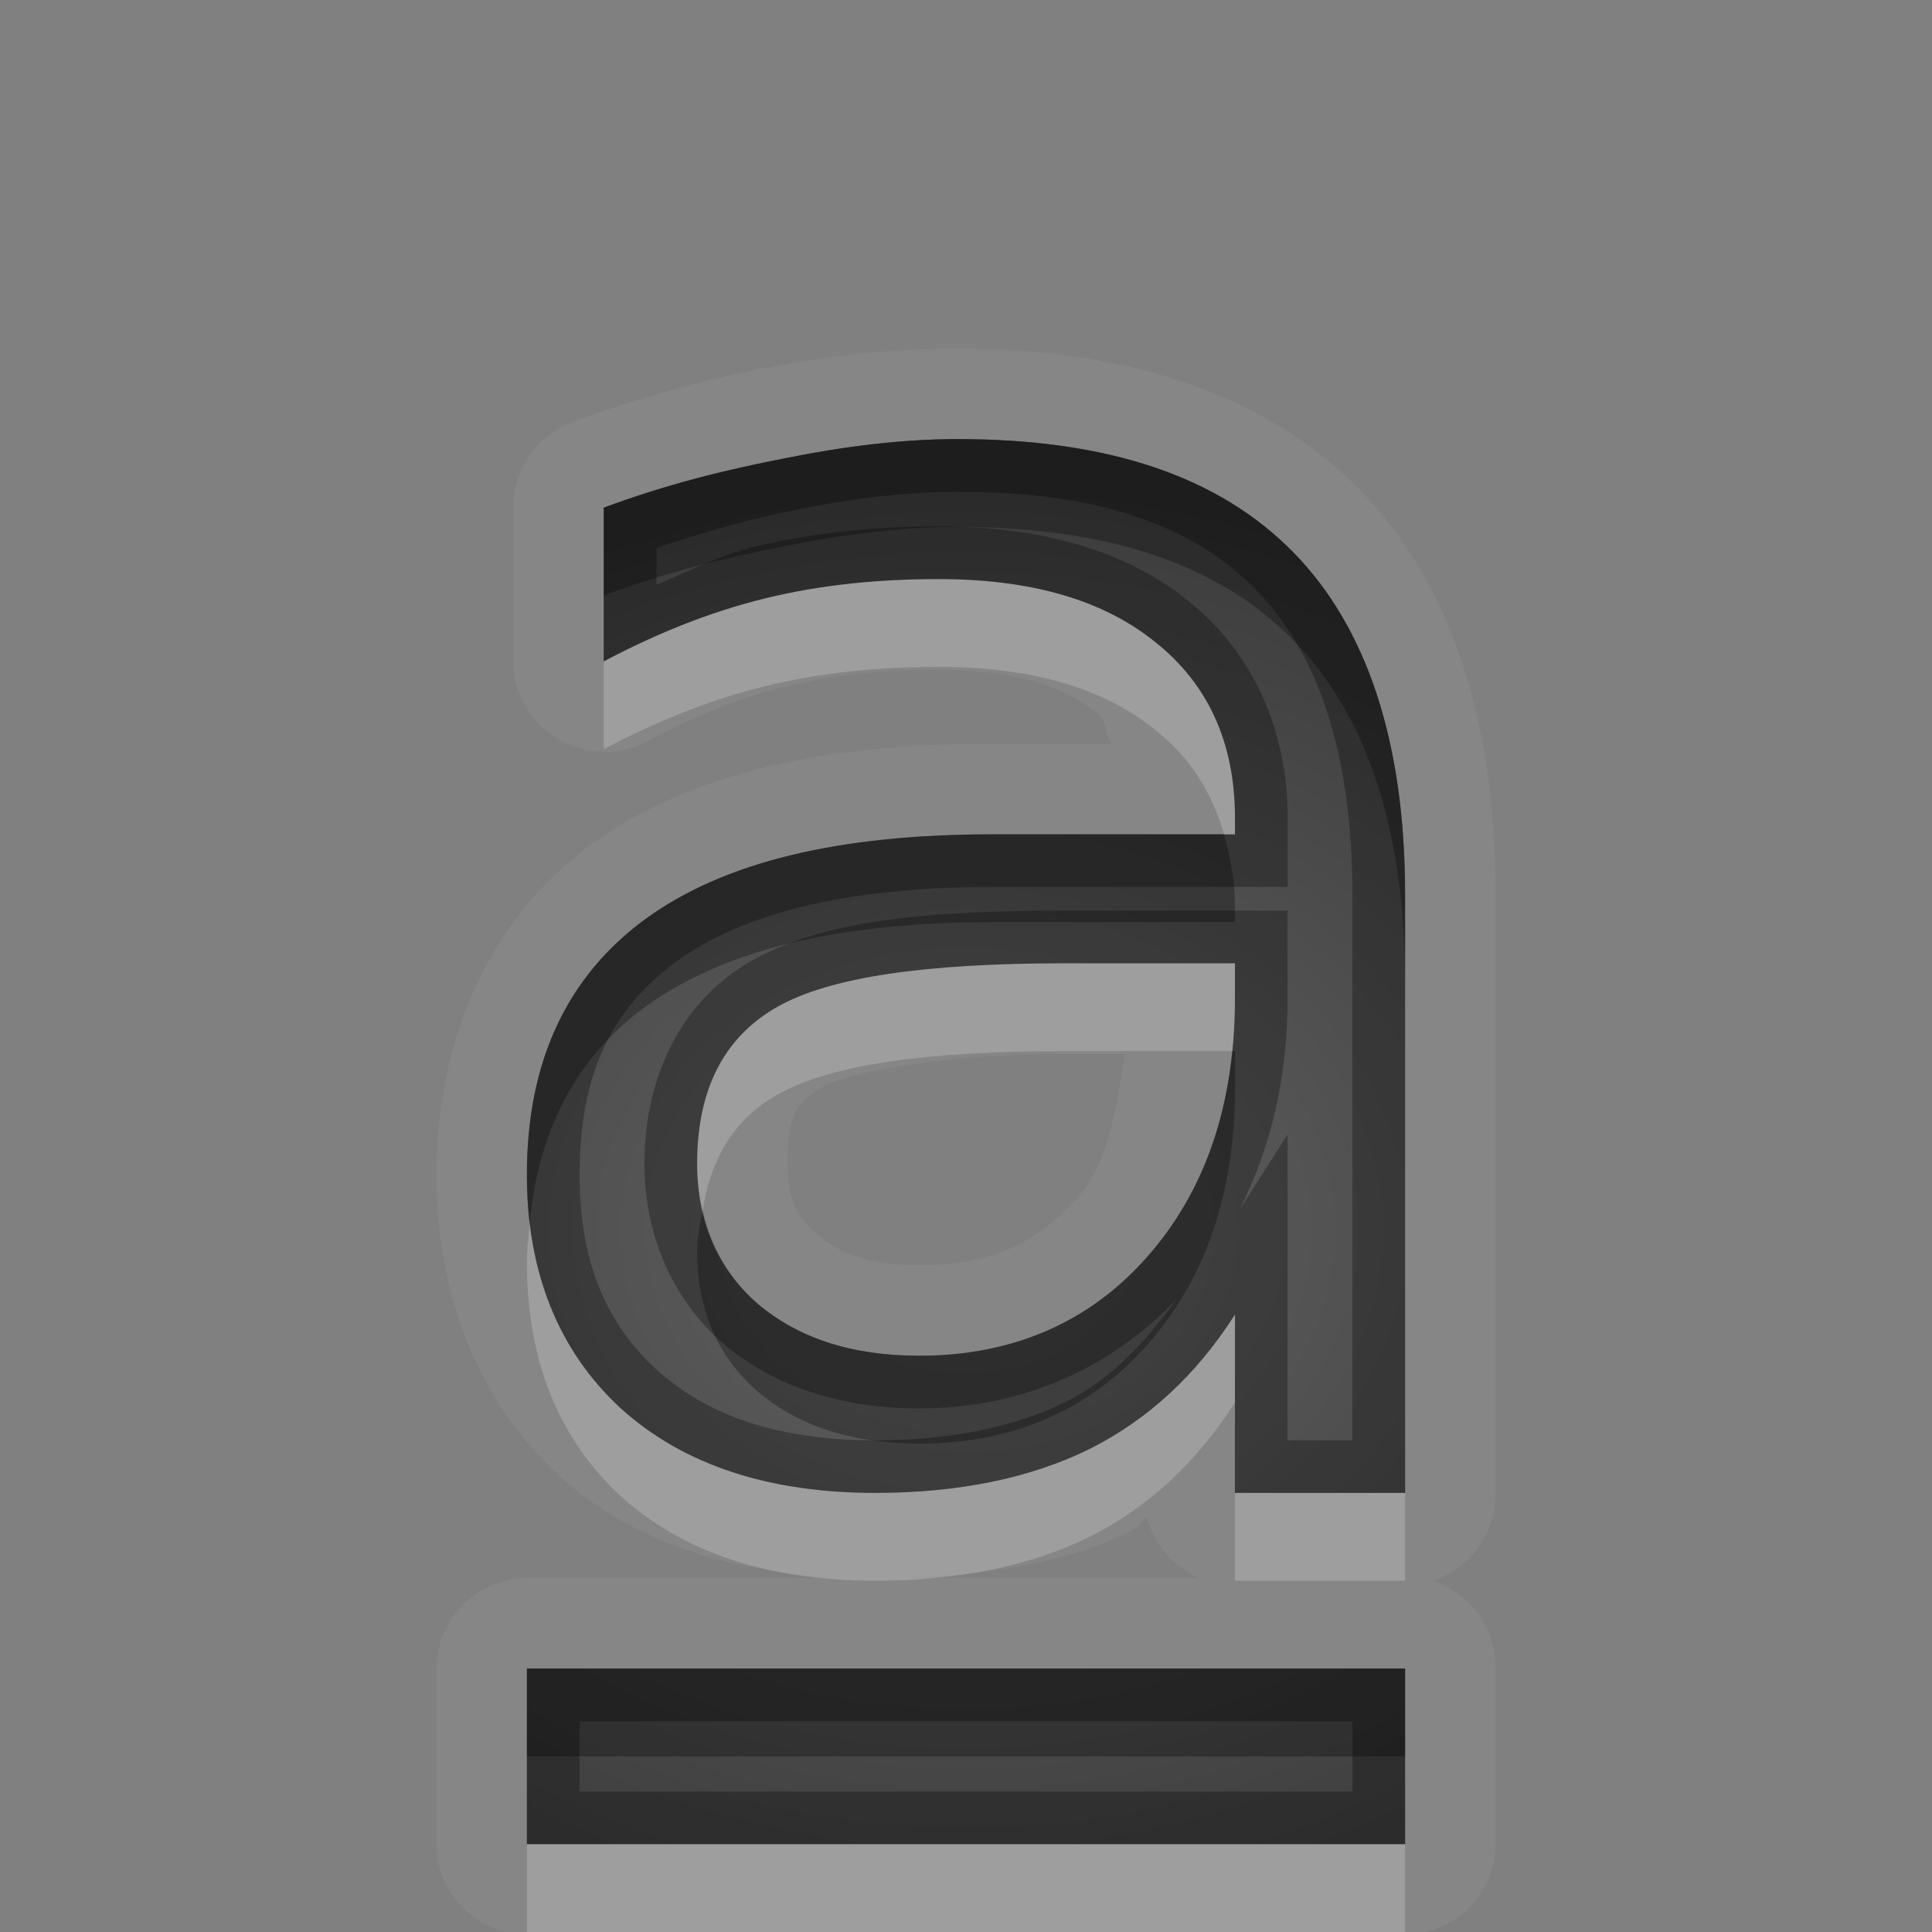 <?xml version="1.0" encoding="UTF-8" standalone="no"?>
<!-- Created with Inkscape (http://www.inkscape.org/) -->

<svg
   xmlns:dc="http://purl.org/dc/elements/1.1/"
   xmlns:cc="http://creativecommons.org/ns#"
   xmlns:rdf="http://www.w3.org/1999/02/22-rdf-syntax-ns#"
   xmlns:svg="http://www.w3.org/2000/svg"
   xmlns="http://www.w3.org/2000/svg"
   xmlns:xlink="http://www.w3.org/1999/xlink"
   xmlns:sodipodi="http://sodipodi.sourceforge.net/DTD/sodipodi-0.dtd"
   xmlns:inkscape="http://www.inkscape.org/namespaces/inkscape"
   width="22"
   height="22"
   id="svg2"
   sodipodi:version="0.32"
   inkscape:version="0.91 r13725"
   version="1.0"
   sodipodi:docname="format-text-underline.svg"
   inkscape:output_extension="org.inkscape.output.svg.inkscape"
   inkscape:export-filename="/home/matt/.icons/Sirocco/scalable/mimetypes/text-plain.png"
   inkscape:export-xdpi="90"
   inkscape:export-ydpi="90"
   sodipodi:modified="true"
   style="display:inline">
  <rect width="100%" height="100%" fill="#808080" stroke="none"/>
  <sodipodi:namedview
     id="base"
     pagecolor="#6c6c6c"
     bordercolor="#666666"
     borderopacity="1.0"
     inkscape:pageopacity="0"
     inkscape:pageshadow="2"
     inkscape:zoom="16.590055"
     inkscape:cx="17.980541"
     inkscape:cy="9.7630638"
     inkscape:document-units="px"
     inkscape:current-layer="layer1"
     width="128px"
     height="128px"
     inkscape:showpageshadow="false"
     inkscape:window-width="1366"
     inkscape:window-height="718"
     inkscape:window-x="0"
     inkscape:window-y="25"
     showguides="true"
     inkscape:guide-bbox="true"
     showgrid="true"
     inkscape:window-maximized="1"
     inkscape:snap-global="true"
     inkscape:snap-bbox="true"
     inkscape:bbox-paths="true"
     inkscape:bbox-nodes="true"
     inkscape:snap-bbox-edge-midpoints="true">
    <sodipodi:guide
       id="guide2226"
       position="32.637,117.998"
       orientation="horizontal" />
    <sodipodi:guide
       id="guide2230"
       position="110,57.402"
       orientation="vertical" />
    <sodipodi:guide
       id="guide2232"
       position="33.761"
       orientation="horizontal" />
    <sodipodi:guide
       id="guide2231"
       position="46.775"
       orientation="horizontal" />
    <inkscape:grid
       enabled="true"
       visible="true"
       id="grid3231"
       type="xygrid" />
    <sodipodi:guide
       orientation="1,0"
       position="100,67.625"
       id="guide2713" />
  </sodipodi:namedview>
  <defs
     id="defs4">
    <linearGradient
       gradientUnits="userSpaceOnUse"
       y2="18.974"
       x2="10.71"
       y1="1.996"
       x1="10.71"
       gradientTransform="matrix(0.998,0,0,0.998,-4.5977599e-2,5.7675578e-2)"
       id="linearGradient4183">
      <stop
         id="stop4185"
         offset="0"
         style="stop-color:#000000;stop-opacity:0.235" />
      <stop
         id="stop4187"
         offset="1"
         style="stop-color:#000000;stop-opacity:0.549" />
    </linearGradient>
    <inkscape:perspective
       sodipodi:type="inkscape:persp3d"
       inkscape:vp_x="0 : 11 : 1"
       inkscape:vp_y="0 : 1000 : 0"
       inkscape:vp_z="22 : 11 : 1"
       inkscape:persp3d-origin="11 : 7.3333333 : 1"
       id="perspective19" />
    <linearGradient
       id="StandardGradient"
       gradientTransform="matrix(0.998,0,0,0.998,-4.5977599e-2,5.7675578e-2)"
       x1="10.71"
       y1="1.996"
       x2="10.71"
       y2="18.974"
       gradientUnits="userSpaceOnUse">
      <stop
         style="stop-color:#000000;stop-opacity:0.863;"
         offset="0"
         id="stop3277" />
      <stop
         style="stop-color:#000000;stop-opacity:0.471;"
         offset="1"
         id="stop3279" />
    </linearGradient>
    <inkscape:perspective
       id="perspective3675"
       inkscape:persp3d-origin="0.5 : 0.33333333 : 1"
       inkscape:vp_z="1 : 0.5 : 1"
       inkscape:vp_y="0 : 1000 : 0"
       inkscape:vp_x="0 : 0.5 : 1"
       sodipodi:type="inkscape:persp3d" />
    <linearGradient
       inkscape:collect="always"
       xlink:href="#StandardGradient"
       id="linearGradient3627"
       gradientUnits="userSpaceOnUse"
       gradientTransform="matrix(0.998,0,0,0.998,-30.046,0.058)"
       x1="10.71"
       y1="1.996"
       x2="10.71"
       y2="18.974" />
    <clipPath
       clipPathUnits="userSpaceOnUse"
       id="clipPath3634">
      <path
         style="fill:#ff00ff;fill-opacity:1;stroke:none"
         d="m -30,0 0,22 22,0 0,-22 -22,0 z m 9,2 c 1.536,0 3.079,0.583 4.25,1.75 2.042,2.035 2.3,5.182 0.781,7.5 0.02,0.394 0.087,1.024 0.344,1.25 0.35,0.307 1.154,-0.121 1.688,0.469 l 3.688,3.719 c 0,0 0.751,0.69 -0.312,1.75 -1.063,1.06 -1.75,0.312 -1.75,0.312 L -16,15.031 c -0.592,-0.532 -0.16,-1.339 -0.469,-1.688 -0.227,-0.256 -0.855,-0.324 -1.25,-0.344 -2.327,1.513 -5.489,1.254 -7.531,-0.781 -2.343,-2.334 -2.343,-6.135 0,-8.469 C -24.079,2.583 -22.536,2 -21,2 z m 0.031,2 c -1.104,1e-7 -2.12,0.403 -2.844,1.125 -0.724,0.722 -1.156,1.743 -1.156,2.844 0,2.201 1.791,4 4,4 2.209,0 4,-1.799 4,-4 0,-2.201 -1.791,-3.969 -4,-3.969 z"
         id="path3636" />
    </clipPath>
    <linearGradient
       inkscape:collect="always"
       xlink:href="#StandardGradient"
       id="linearGradient3628"
       x1="12.028"
       y1="4.563"
       x2="12.028"
       y2="11.478"
       gradientUnits="userSpaceOnUse" />
    <linearGradient
       inkscape:collect="always"
       xlink:href="#StandardGradient"
       id="linearGradient3639"
       gradientUnits="userSpaceOnUse"
       x1="12.028"
       y1="4.563"
       x2="12.028"
       y2="11.478" />
    <linearGradient
       inkscape:collect="always"
       xlink:href="#StandardGradient"
       id="linearGradient3641"
       gradientUnits="userSpaceOnUse"
       x1="12.028"
       y1="4.563"
       x2="12.028"
       y2="11.478" />
    <linearGradient
       inkscape:collect="always"
       xlink:href="#StandardGradient"
       id="linearGradient3651"
       gradientUnits="userSpaceOnUse"
       x1="12.028"
       y1="4.563"
       x2="12.028"
       y2="11.478" />
    <linearGradient
       inkscape:collect="always"
       xlink:href="#StandardGradient"
       id="linearGradient3653"
       gradientUnits="userSpaceOnUse"
       x1="12.028"
       y1="4.563"
       x2="12.028"
       y2="11.478" />
    <linearGradient
       inkscape:collect="always"
       xlink:href="#StandardGradient"
       id="linearGradient3655"
       gradientUnits="userSpaceOnUse"
       x1="12.028"
       y1="4.563"
       x2="12.028"
       y2="11.478" />
    <linearGradient
       inkscape:collect="always"
       xlink:href="#StandardGradient"
       id="linearGradient3657"
       gradientUnits="userSpaceOnUse"
       x1="12.028"
       y1="4.563"
       x2="12.028"
       y2="11.478" />
    <linearGradient
       inkscape:collect="always"
       xlink:href="#StandardGradient"
       id="linearGradient3660"
       gradientUnits="userSpaceOnUse"
       x1="12.028"
       y1="4.563"
       x2="12.028"
       y2="11.478"
       gradientTransform="matrix(1.741,0,0,1.741,-8.947,-1.947)" />
    <linearGradient
       inkscape:collect="always"
       xlink:href="#StandardGradient"
       id="linearGradient3666"
       gradientUnits="userSpaceOnUse"
       gradientTransform="matrix(1.741,0,0,1.741,-8.947,-0.947)"
       x1="12.028"
       y1="4.563"
       x2="12.028"
       y2="11.478" />
    <linearGradient
       inkscape:collect="always"
       xlink:href="#StandardGradient"
       id="linearGradient3668"
       gradientUnits="userSpaceOnUse"
       gradientTransform="matrix(1.741,0,0,1.741,-8.947,-1.947)"
       x1="12.028"
       y1="4.563"
       x2="12.028"
       y2="11.478" />
    <linearGradient
       inkscape:collect="always"
       xlink:href="#StandardGradient"
       id="linearGradient3673"
       gradientUnits="userSpaceOnUse"
       gradientTransform="matrix(1.741,0,0,1.741,-8.947,-0.947)"
       x1="12.028"
       y1="4.563"
       x2="12.028"
       y2="11.478" />
    <linearGradient
       inkscape:collect="always"
       xlink:href="#StandardGradient"
       id="linearGradient3677"
       gradientUnits="userSpaceOnUse"
       gradientTransform="matrix(1.741,0,0,1.741,-8.947,-1.947)"
       x1="12.028"
       y1="4.563"
       x2="12.028"
       y2="11.478" />
    <linearGradient
       inkscape:collect="always"
       xlink:href="#StandardGradient"
       id="linearGradient3682"
       gradientUnits="userSpaceOnUse"
       gradientTransform="matrix(1.741,0,0,1.741,-38.947,-1.947)"
       x1="12.028"
       y1="4.563"
       x2="12.028"
       y2="11.478" />
    <clipPath
       clipPathUnits="userSpaceOnUse"
       id="clipPath3689">
      <path
         style="fill:#ff00ff;fill-opacity:1;stroke:none"
         d="m -30,0 0,22 22,0 0,-22 -22,0 z m 10.938,6 c 2.061,1.17e-5 3.557,0.402 4.469,1.219 0.918,0.81 1.375,2.139 1.375,3.969 l 0,6.812 -3.688,0 0,-2 c -0.49,0.694 -1.044,1.212 -1.656,1.531 C -19.175,17.844 -19.904,18 -20.781,18 c -1.184,0 -2.165,-0.344 -2.906,-1.031 -0.735,-0.694 -1.094,-1.585 -1.094,-2.688 -1e-6,-1.34 0.457,-2.343 1.375,-2.969 0.925,-0.626 2.371,-0.937 4.344,-0.938 l 2.156,0 0,-0.281 c -9e-6,-0.578 -0.232,-0.985 -0.688,-1.25 -0.456,-0.272 -1.159,-0.406 -2.125,-0.406 -0.782,9.4e-6 -1.514,0.062 -2.188,0.219 -0.673,0.156 -1.297,0.406 -1.875,0.719 l 0,-2.781 c 0.782,-0.19 1.555,-0.342 2.344,-0.438 0.789,-0.102 1.586,-0.156 2.375,-0.156 z m 0.25,6.562 c -0.762,5e-6 -1.331,0.117 -1.719,0.375 -0.381,0.259 -0.563,0.653 -0.562,1.156 -5e-6,0.463 0.163,0.828 0.469,1.094 0.313,0.259 0.73,0.375 1.281,0.375 0.687,2e-6 1.281,-0.229 1.75,-0.719 0.469,-0.497 0.687,-1.133 0.688,-1.875 l 0,-0.406 -1.906,0 z"
         id="path3691" />
    </clipPath>
    <linearGradient
       inkscape:collect="always"
       xlink:href="#StandardGradient"
       id="linearGradient3654"
       gradientUnits="userSpaceOnUse"
       x1="12.07"
       y1="3.133"
       x2="12.07"
       y2="19.053"
       gradientTransform="translate(0,1)" />
    <linearGradient
       inkscape:collect="always"
       xlink:href="#StandardGradient"
       id="linearGradient3656"
       gradientUnits="userSpaceOnUse"
       x1="12.07"
       y1="3.133"
       x2="12.07"
       y2="19.053" />
    <linearGradient
       inkscape:collect="always"
       xlink:href="#StandardGradient"
       id="linearGradient3661"
       gradientUnits="userSpaceOnUse"
       x1="12.07"
       y1="3.133"
       x2="12.07"
       y2="19.053"
       gradientTransform="translate(0,1)" />
    <linearGradient
       inkscape:collect="always"
       xlink:href="#StandardGradient"
       id="linearGradient3665"
       gradientUnits="userSpaceOnUse"
       x1="12.07"
       y1="3.133"
       x2="12.07"
       y2="19.053" />
    <linearGradient
       inkscape:collect="always"
       xlink:href="#StandardGradient"
       id="linearGradient3670"
       gradientUnits="userSpaceOnUse"
       x1="12.07"
       y1="3.133"
       x2="12.07"
       y2="19.053"
       gradientTransform="translate(-30,0)" />
    <clipPath
       clipPathUnits="userSpaceOnUse"
       id="clipPath3677">
      <path
         style="fill:#ff00ff;fill-opacity:1;stroke:none"
         d="m -30,0 0,22 22,0 0,-22 -22,0 z m 10.906,3 c 1.712,1.17e-5 2.967,0.424 3.812,1.281 0.846,0.857 1.281,2.165 1.281,3.906 l 0,6.812 -1.938,0 0,-2.031 c -0.444,0.694 -0.994,1.198 -1.656,1.531 -0.662,0.327 -1.479,0.5 -2.438,0.5 -1.212,0 -2.187,-0.316 -2.906,-0.969 -0.712,-0.66 -1.063,-1.554 -1.062,-2.656 -1e-6,-1.286 0.456,-2.253 1.344,-2.906 0.895,-0.653 2.2,-0.969 3.969,-0.969 l 2.75,0 0,-0.188 c -10e-6,-0.864 -0.314,-1.531 -0.906,-2 -0.585,-0.476 -1.405,-0.719 -2.469,-0.719 -0.677,1.01e-5 -1.327,0.062 -1.969,0.219 -0.641,0.156 -1.252,0.406 -1.844,0.719 l 0,-1.75 c 0.712,-0.265 1.393,-0.433 2.062,-0.562 C -20.393,3.083 -19.728,3 -19.094,3 z m 1.219,5.969 c -1.572,5e-6 -2.675,0.153 -3.281,0.5 -0.606,0.347 -0.906,0.945 -0.906,1.781 -3e-6,0.667 0.236,1.199 0.688,1.594 0.458,0.388 1.062,0.594 1.844,0.594 1.078,2e-6 1.945,-0.39 2.594,-1.125 0.655,-0.741 1,-1.713 1,-2.938 l 0,-0.406 -1.938,0 z M -24,17 l 10,0 0,2 -10,0 0,-2 z"
         id="path3679" />
    </clipPath>
    <linearGradient
       inkscape:collect="always"
       xlink:href="#StandardGradient"
       id="linearGradient3687"
       gradientUnits="userSpaceOnUse"
       gradientTransform="translate(-30,2)"
       x1="12.07"
       y1="3.133"
       x2="12.07"
       y2="19.053" />
    <clipPath
       clipPathUnits="userSpaceOnUse"
       id="clipPath3694">
      <path
         style="fill:#ff00ff;fill-opacity:1;stroke:none"
         d="m -30,0 0,22 22,0 0,-22 -22,0 z m 10.906,5 c 1.712,1.17e-5 2.967,0.424 3.812,1.281 0.846,0.857 1.281,2.165 1.281,3.906 l 0,6.812 -1.938,0 0,-2.031 c -0.444,0.694 -0.994,1.198 -1.656,1.531 -0.662,0.327 -1.479,0.5 -2.438,0.5 -1.212,0 -2.187,-0.316 -2.906,-0.969 -0.712,-0.66 -1.063,-1.554 -1.062,-2.656 -1e-6,-1.286 0.456,-2.253 1.344,-2.906 0.895,-0.653 2.2,-0.969 3.969,-0.969 l 2.75,0 0,-0.188 c -10e-6,-0.864 -0.314,-1.531 -0.906,-2 -0.585,-0.476 -1.405,-0.719 -2.469,-0.719 -0.677,1.01e-5 -1.327,0.062 -1.969,0.219 -0.641,0.156 -1.252,0.406 -1.844,0.719 l 0,-1.75 c 0.712,-0.265 1.393,-0.433 2.062,-0.562 C -20.393,5.083 -19.728,5 -19.094,5 z m 1.219,5.969 c -1.572,5e-6 -2.675,0.153 -3.281,0.5 -0.606,0.347 -0.906,0.945 -0.906,1.781 -3e-6,0.667 0.236,1.199 0.688,1.594 0.458,0.388 1.062,0.594 1.844,0.594 1.078,2e-6 1.945,-0.39 2.594,-1.125 0.655,-0.741 1,-1.713 1,-2.938 l 0,-0.406 -1.938,0 z M -24,19 l 10,0 0,2 -10,0 0,-2 z"
         id="path3696" />
    </clipPath>
    <linearGradient
       inkscape:collect="always"
       xlink:href="#StandardGradient"
       id="linearGradient4079"
       gradientUnits="userSpaceOnUse"
       gradientTransform="translate(0,2)"
       x1="12.07"
       y1="3.133"
       x2="12.07"
       y2="19.053" />
    <linearGradient
       inkscape:collect="always"
       xlink:href="#StandardGradient"
       id="linearGradient4083"
       gradientUnits="userSpaceOnUse"
       gradientTransform="translate(0,2)"
       x1="12.07"
       y1="3.133"
       x2="12.07"
       y2="19.053" />
    <radialGradient
       inkscape:collect="always"
       xlink:href="#linearGradient4183"
       id="radialGradient4181"
       cx="11"
       cy="13.625"
       fx="11"
       fy="13.625"
       r="5"
       gradientTransform="matrix(2.2,0,0,1.8,-13.2,-10.525)"
       gradientUnits="userSpaceOnUse" />
    <linearGradient
       gradientUnits="userSpaceOnUse"
       y2="18.974"
       x2="10.71"
       y1="1.996"
       x1="10.71"
       gradientTransform="matrix(0.998,0,0,0.998,-0.046,0.058)"
       id="linearGradient4183-6">
      <stop
         id="stop4185-5"
         offset="0"
         style="stop-color:#000000;stop-opacity:0.235" />
      <stop
         id="stop4187-2"
         offset="1"
         style="stop-color:#000000;stop-opacity:0.549" />
    </linearGradient>
  </defs>
  <g
     style="display:inline"
     inkscape:label="Calque 1"
     id="layer1"
     inkscape:groupmode="layer">
    <path
       style="font-size:12px;font-style:normal;font-variant:normal;font-weight:normal;font-stretch:normal;text-align:start;line-height:125%;writing-mode:lr-tb;text-anchor:start;fill:#ffffff;fill-opacity:1;stroke:none;font-family:Sans;-inkscape-font-specification:Sans;opacity:0.05"
       d="M 10.906 3.969 C 10.192 3.969 9.461 4.045 8.75 4.188 C 8.74 4.19 8.729 4.185 8.719 4.188 C 8.022 4.323 7.271 4.525 6.5 4.812 A 1.039 1.039 0 0 0 5.844 5.781 L 5.844 7.531 A 1.039 1.039 0 0 0 7.375 8.438 C 7.908 8.156 8.427 7.945 8.969 7.812 C 9.515 7.679 10.075 7.625 10.688 7.625 C 11.594 7.625 12.15 7.84 12.5 8.125 C 12.604 8.207 12.585 8.378 12.656 8.469 L 11.312 8.469 C 9.42 8.469 7.873 8.783 6.719 9.625 C 5.573 10.468 4.969 11.844 4.969 13.375 C 4.969 14.697 5.414 15.919 6.344 16.781 A 1.039 1.039 0 0 0 6.375 16.812 C 7.212 17.573 8.32 17.892 9.531 17.969 L 6 17.969 A 1.039 1.039 0 0 0 4.969 19 L 4.969 21 A 1.039 1.039 0 0 0 6 22.031 L 16 22.031 A 1.039 1.039 0 0 0 17.031 21 L 17.031 19 A 1.039 1.039 0 0 0 16.312 18 A 1.039 1.039 0 0 0 17.031 17 L 17.031 10.188 C 17.031 8.273 16.56 6.669 15.469 5.562 C 14.383 4.462 12.79 3.969 10.906 3.969 z M 10.906 5 C 12.619 5 13.873 5.424 14.719 6.281 C 15.564 7.138 16 8.446 16 10.188 L 16 17 L 14.062 17 L 14.062 14.969 C 13.619 15.663 13.069 16.167 12.406 16.5 C 11.744 16.827 10.927 17 9.969 17 C 8.757 17 7.781 16.684 7.062 16.031 C 6.351 15.371 6 14.477 6 13.375 C 6 12.089 6.456 11.122 7.344 10.469 C 8.239 9.816 9.544 9.5 11.312 9.5 L 14.062 9.5 L 14.062 9.312 C 14.062 8.449 13.748 7.782 13.156 7.312 C 12.571 6.836 11.752 6.594 10.688 6.594 C 10.011 6.594 9.36 6.656 8.719 6.812 C 8.077 6.969 7.467 7.218 6.875 7.531 L 6.875 5.781 C 7.587 5.516 8.268 5.348 8.938 5.219 C 9.607 5.083 10.272 5 10.906 5 z M 12.125 10.969 C 10.553 10.969 9.45 11.122 8.844 11.469 C 8.238 11.816 7.937 12.413 7.938 13.25 C 7.937 13.917 8.174 14.449 8.625 14.844 C 9.083 15.232 9.687 15.438 10.469 15.438 C 11.547 15.438 12.414 15.047 13.062 14.312 C 13.718 13.571 14.062 12.599 14.062 11.375 L 14.062 10.969 L 12.125 10.969 z M 12.125 12 L 12.812 12 C 12.709 12.613 12.625 13.236 12.281 13.625 C 11.816 14.152 11.296 14.406 10.469 14.406 C 9.883 14.406 9.563 14.268 9.312 14.062 C 9.075 13.854 8.969 13.671 8.969 13.25 C 8.969 12.662 9.087 12.54 9.375 12.375 C 9.624 12.233 10.621 12 12.125 12 z M 13.062 17.281 A 1.039 1.039 0 0 0 13.656 17.969 L 10.281 17.969 C 11.228 17.931 12.13 17.805 12.875 17.438 C 12.947 17.401 12.992 17.321 13.062 17.281 z M 6 19 L 16 19 L 16 21 L 6 21 L 6 19 z "
       id="path4081" />
    <path
       style="font-size:12px;font-style:normal;font-variant:normal;font-weight:normal;font-stretch:normal;text-align:start;line-height:125%;writing-mode:lr-tb;text-anchor:start;fill:url(#radialGradient4181);fill-opacity:1;stroke:none;font-family:Sans;-inkscape-font-specification:Sans"
       d="M 10.906,5 C 10.272,5 9.607,5.083 8.938,5.219 8.268,5.348 7.587,5.516 6.875,5.781 l 0,1.75 C 7.467,7.218 8.077,6.969 8.719,6.812 9.36,6.656 10.011,6.594 10.688,6.594 c 1.064,1.01e-5 1.884,0.243 2.469,0.719 0.592,0.469 0.906,1.136 0.906,2 l 0,0.188 -2.75,0 C 9.544,9.5 8.239,9.816 7.344,10.469 6.456,11.122 6,12.089 6,13.375 c -1e-6,1.102 0.351,1.996 1.062,2.656 C 7.781,16.684 8.757,17 9.969,17 c 0.958,0 1.775,-0.173 2.438,-0.5 0.662,-0.333 1.212,-0.837 1.656,-1.531 L 14.062,17 16,17 16,10.188 C 16,8.446 15.564,7.138 14.719,6.281 13.873,5.424 12.619,5 10.906,5 z m 1.219,5.969 1.938,0 0,0.406 c -10e-6,1.224 -0.345,2.196 -1,2.938 -0.648,0.735 -1.516,1.125 -2.594,1.125 C 9.687,15.438 9.083,15.232 8.625,14.844 8.174,14.449 7.937,13.917 7.938,13.25 c -3.1e-6,-0.837 0.3,-1.434 0.906,-1.781 0.606,-0.347 1.71,-0.5 3.281,-0.5 z M 6,19 l 0,2 10,0 0,-2 -10,0 z"
       id="path2864" />
    <path
       style="font-size:12px;font-style:normal;font-variant:normal;font-weight:normal;font-stretch:normal;text-align:start;line-height:125%;writing-mode:lr-tb;text-anchor:start;opacity:0.3;fill:#000000;fill-opacity:1;stroke:none;font-family:Sans;-inkscape-font-specification:Sans"
       d="M 10.906,5 C 10.272,5 9.607,5.083 8.938,5.219 8.268,5.348 7.587,5.516 6.875,5.781 l 0,1 C 7.587,6.516 8.268,6.348 8.938,6.219 9.607,6.083 10.272,6 10.906,6 c 1.712,1.17e-5 2.967,0.424 3.812,1.281 C 15.564,8.138 16,9.446 16,11.188 l 0,-1 C 16,8.446 15.564,7.138 14.719,6.281 13.873,5.424 12.619,5 10.906,5 z M 11.312,9.5 C 9.544,9.5 8.239,9.816 7.344,10.469 6.456,11.122 6,12.089 6,13.375 c -2e-7,0.198 0.009,0.378 0.031,0.562 0.096,-1.064 0.531,-1.894 1.312,-2.469 C 8.239,10.816 9.544,10.5 11.312,10.5 l 2.75,0 0,-0.188 c -3e-6,-0.293 -0.054,-0.565 -0.125,-0.812 l -2.625,0 z m 2.719,2.469 c -0.096,0.946 -0.424,1.728 -0.969,2.344 -0.648,0.735 -1.516,1.125 -2.594,1.125 C 9.687,15.438 9.083,15.232 8.625,14.844 8.304,14.563 8.096,14.201 8,13.781 7.976,13.928 7.937,14.084 7.938,14.25 c -3.1e-6,0.667 0.236,1.199 0.688,1.594 0.458,0.388 1.062,0.594 1.844,0.594 1.078,2e-6 1.945,-0.39 2.594,-1.125 0.655,-0.741 1,-1.713 1,-2.938 l 0,-0.406 -0.031,0 z M 6,19 l 0,1 10,0 0,-1 -10,0 z"
       id="path3650" />
    <path
       style="font-size:12px;font-style:normal;font-variant:normal;font-weight:normal;font-stretch:normal;text-align:start;line-height:125%;writing-mode:lr-tb;text-anchor:start;opacity:0.2;fill:#ffffff;fill-opacity:1;stroke:none;font-family:Sans;-inkscape-font-specification:Sans"
       d="M 10.688,6.594 C 10.011,6.594 9.36,6.656 8.719,6.812 8.077,6.969 7.467,7.218 6.875,7.531 l 0,1 C 7.467,8.218 8.077,7.969 8.719,7.812 9.36,7.656 10.011,7.594 10.688,7.594 c 1.064,1.01e-5 1.884,0.243 2.469,0.719 0.391,0.31 0.643,0.705 0.781,1.188 l 0.125,0 0,-0.188 c -10e-6,-0.864 -0.314,-1.531 -0.906,-2 C 12.571,6.836 11.752,6.594 10.688,6.594 z m 1.438,4.375 c -1.572,5e-6 -2.675,0.153 -3.281,0.5 -0.606,0.347 -0.906,0.945 -0.906,1.781 -9e-7,0.192 0.024,0.362 0.062,0.531 0.095,-0.595 0.358,-1.034 0.844,-1.312 0.606,-0.347 1.71,-0.5 3.281,-0.5 l 1.906,0 C 14.051,11.776 14.062,11.582 14.062,11.375 l 0,-0.406 -1.938,0 z M 6.031,13.938 C 6.018,14.083 6,14.22 6,14.375 c -1e-6,1.102 0.351,1.996 1.062,2.656 C 7.781,17.684 8.757,18 9.969,18 c 0.958,0 1.775,-0.173 2.438,-0.5 0.662,-0.333 1.212,-0.837 1.656,-1.531 l 0,-1 C 13.619,15.663 13.069,16.167 12.406,16.5 11.744,16.827 10.927,17 9.969,17 8.757,17 7.781,16.684 7.062,16.031 6.479,15.49 6.135,14.78 6.031,13.938 z M 14.062,17 l 0,1 1.938,0 0,-1 -1.938,0 z M 6,21 l 0,1 10,0 0,-1 -10,0 z"
       id="path3659" />
    <path
       style="color:#000000;font-style:normal;font-variant:normal;font-weight:normal;font-stretch:normal;font-size:12px;line-height:125%;font-family:Sans;-inkscape-font-specification:Sans;text-indent:0;text-align:start;text-decoration:none;text-decoration-line:none;text-decoration-style:solid;text-decoration-color:#000000;letter-spacing:normal;word-spacing:normal;text-transform:none;direction:ltr;block-progression:tb;writing-mode:lr-tb;baseline-shift:baseline;text-anchor:start;white-space:normal;clip-rule:nonzero;display:inline;overflow:visible;visibility:visible;opacity:0.3;isolation:auto;mix-blend-mode:normal;color-interpolation:sRGB;color-interpolation-filters:linearRGB;solid-color:#000000;solid-opacity:1;fill:#000000;fill-opacity:1;fill-rule:nonzero;stroke:none;stroke-width:1.2;stroke-linecap:butt;stroke-linejoin:miter;stroke-miterlimit:4;stroke-dasharray:none;stroke-dashoffset:0;stroke-opacity:1;color-rendering:auto;image-rendering:auto;shape-rendering:auto;text-rendering:auto;enable-background:accumulate"
       d="M 10.906,5 C 10.272,5 9.607,5.083 8.938,5.219 8.268,5.348 7.587,5.516 6.875,5.781 l 0,1.75 C 7.467,7.218 8.077,6.969 8.719,6.812 9.36,6.656 10.011,6.594 10.688,6.594 c 1.064,1.01e-5 1.884,0.243 2.469,0.719 0.592,0.469 0.906,1.136 0.906,2 l 0,0.188 -2.75,0 C 9.544,9.5 8.239,9.816 7.344,10.469 6.456,11.122 6,12.089 6,13.375 c -1e-6,1.102 0.351,1.996 1.062,2.656 C 7.781,16.684 8.757,17 9.969,17 c 0.958,0 1.775,-0.173 2.438,-0.5 0.662,-0.333 1.212,-0.837 1.656,-1.531 L 14.062,17 16,17 16,10.188 C 16,8.446 15.564,7.138 14.719,6.281 13.873,5.424 12.619,5 10.906,5 Z m 0,0.6 c 1.613,1.1e-5 2.678,0.387 3.385,1.104 0.704,0.713 1.109,1.843 1.109,3.484 l 0,6.213 -0.738,0 0,-3.482 -0.545,0.852 c 0.35,-0.694 0.545,-1.494 0.545,-2.395 l 0,-1.006 -2.537,0 c -1.61,5e-6 -2.767,0.113 -3.58,0.578 -0.79,0.452 -1.207,1.322 -1.207,2.303 -4e-6,0.809 0.318,1.543 0.893,2.045 l 0.004,0.004 0.004,0.002 c 0.576,0.488 1.343,0.736 2.23,0.736 1.171,3e-6 2.18,-0.457 2.928,-1.244 -0.362,0.506 -0.757,0.916 -1.256,1.168 -0.563,0.277 -1.286,0.439 -2.172,0.439 -1.107,0 -1.91,-0.276 -2.5,-0.811 0,0 -0.002,-0.002 -0.002,-0.002 C 6.884,15.046 6.6,14.347 6.6,13.375 c -1e-6,-1.144 0.361,-1.88 1.1,-2.424 0.745,-0.543 1.917,-0.852 3.613,-0.852 l 3.35,0 0,-0.787 c 5.3e-5,-1.006 -0.403,-1.888 -1.127,-2.465 l -0.002,-0.002 C 12.813,6.26 11.842,5.994 10.688,5.994 9.974,5.994 9.273,6.061 8.576,6.23 8.188,6.325 7.839,6.509 7.475,6.658 l 0,-0.42 C 8.006,6.065 8.531,5.909 9.051,5.809 l 0.004,-0.002 0.002,0 C 9.697,5.677 10.324,5.6 10.906,5.6 Z m 1.219,5.369 1.938,0 0,0.406 c -10e-6,1.224 -0.345,2.196 -1,2.938 -0.648,0.735 -1.516,1.125 -2.594,1.125 C 9.687,15.438 9.083,15.232 8.625,14.844 8.174,14.449 7.937,13.917 7.938,13.25 c -3e-6,-0.837 0.3,-1.434 0.906,-1.781 0.606,-0.347 1.71,-0.5 3.281,-0.5 z m 1.479,3.604 -0.047,0.072 c -0.004,0.007 -0.011,0.009 -0.016,0.016 0.024,-0.027 0.04,-0.06 0.062,-0.088 z M 6,19 l 0,2 10,0 0,-2 -10,0 z m 0.6,0.6 8.801,0 0,0.801 -8.801,0 0,-0.801 z"
       id="path2864-4"
       inkscape:connector-curvature="0" />
  </g>
</svg>
